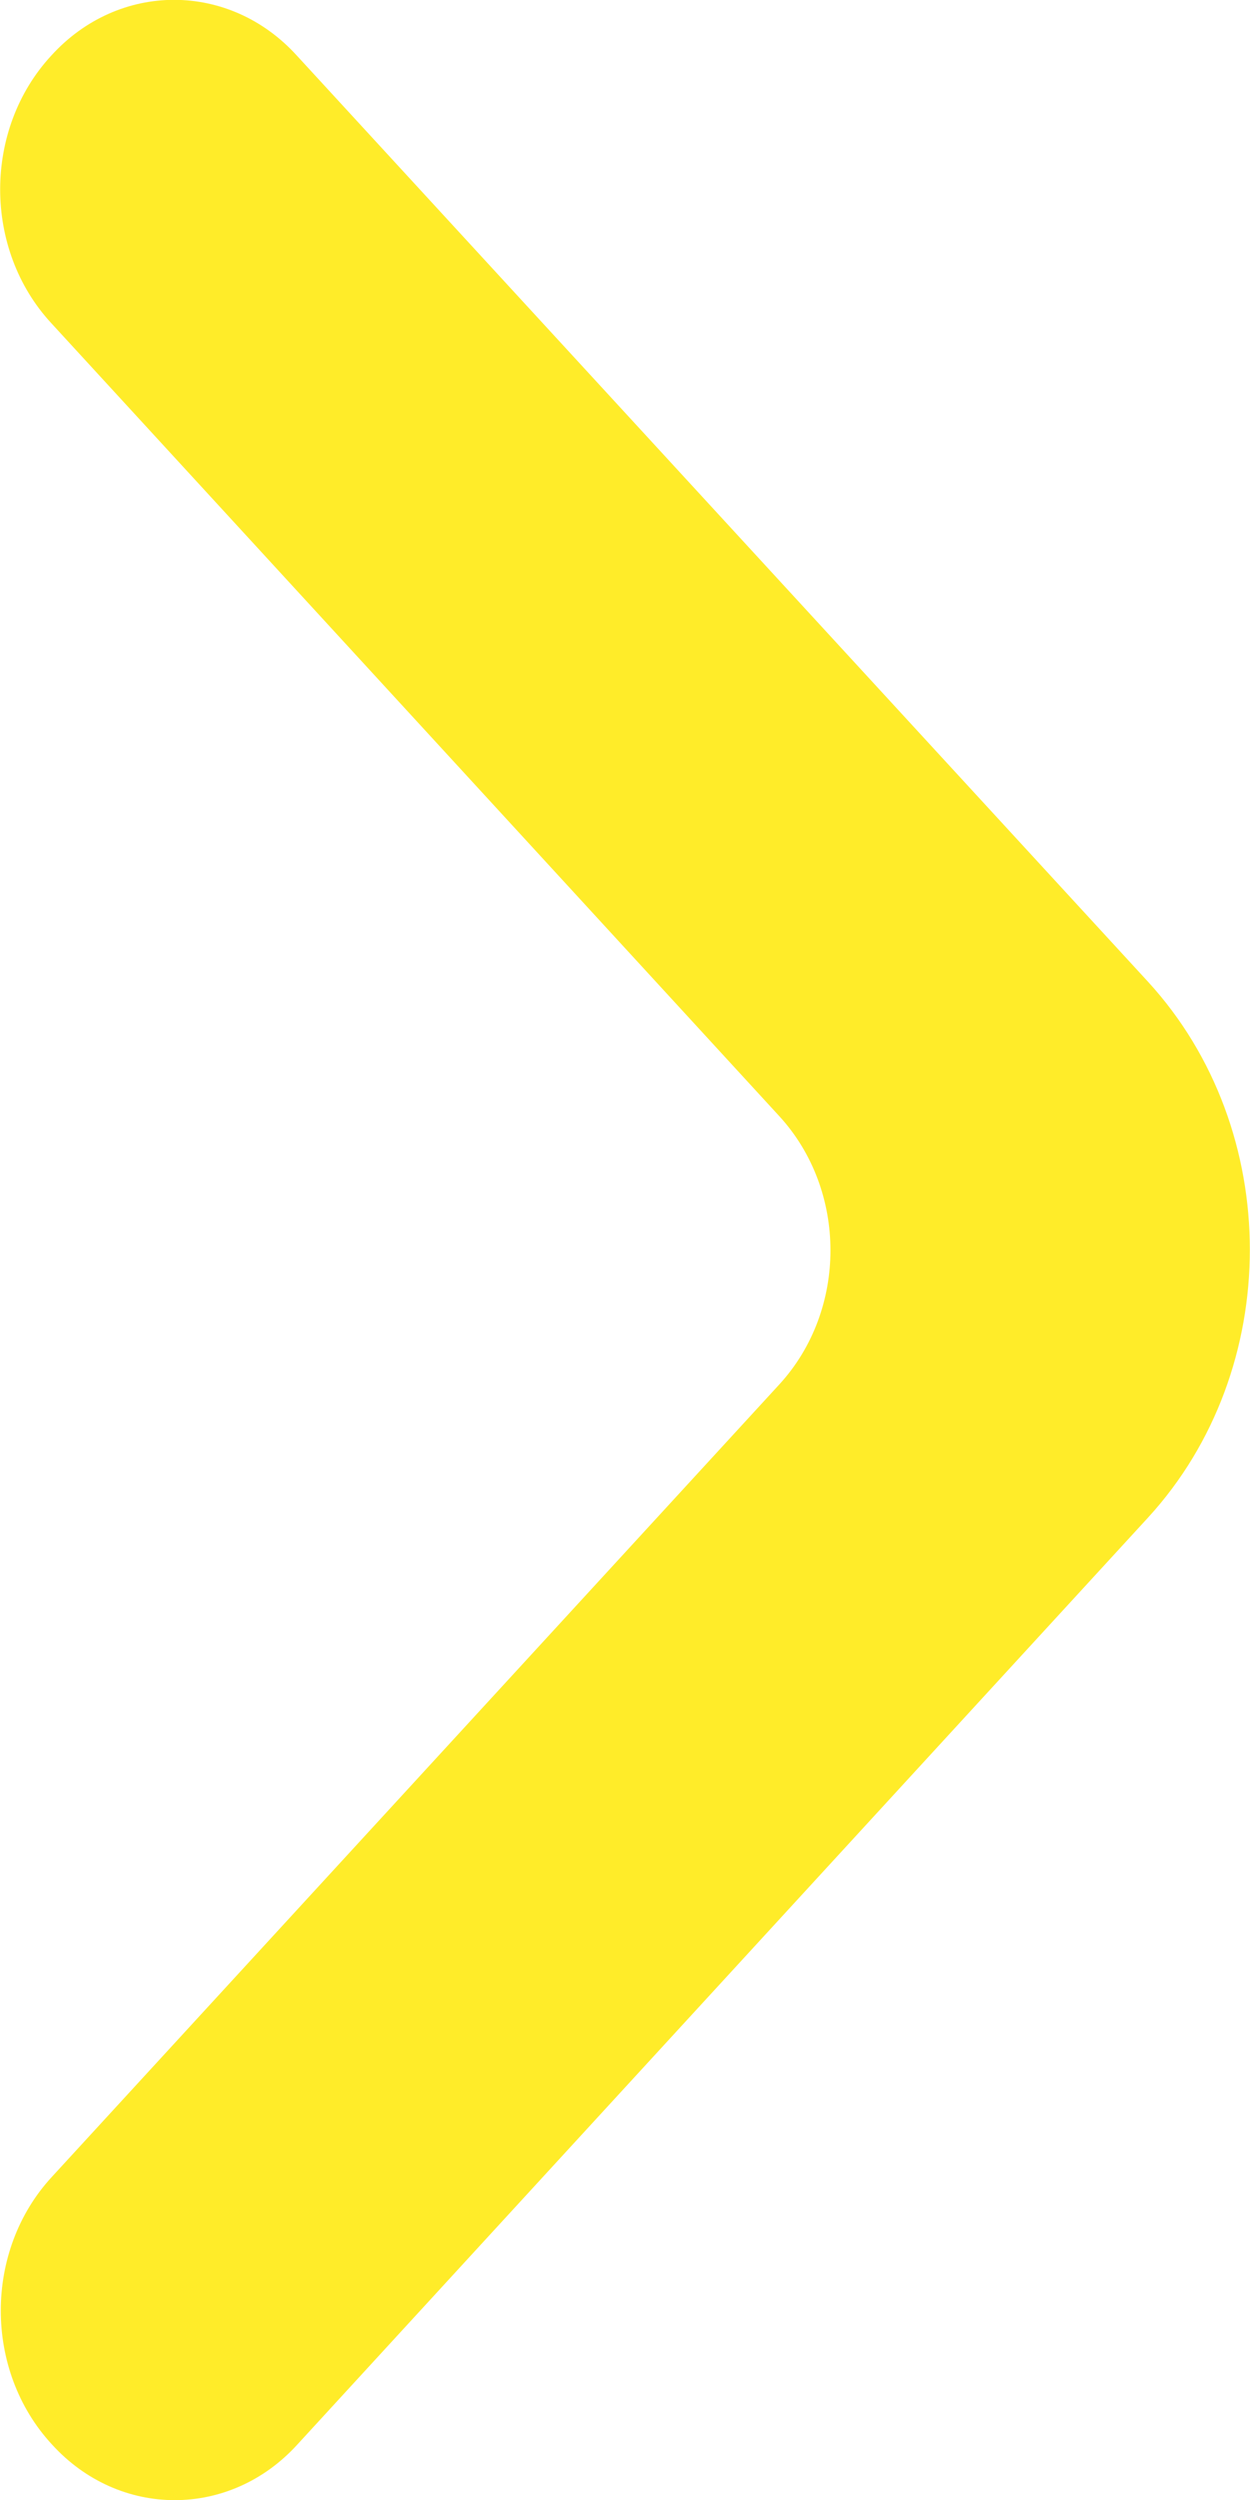 <svg width="2" height="4" viewBox="0 0 2 4" fill="none" xmlns="http://www.w3.org/2000/svg"><path d="M0.083 3.911C0.191 4.03 0.368 4.03 0.476 3.911L1.837 2.428C2.054 2.191 2.054 1.808 1.837 1.571L0.475 0.089C0.367 -0.03 0.19 -0.03 0.082 0.089C-0.027 0.207 -0.027 0.399 0.082 0.517L1.247 1.786C1.356 1.905 1.356 2.096 1.247 2.215L0.083 3.483C-0.026 3.601 -0.026 3.793 0.083 3.911Z" fill="#FFEC29"/></svg>